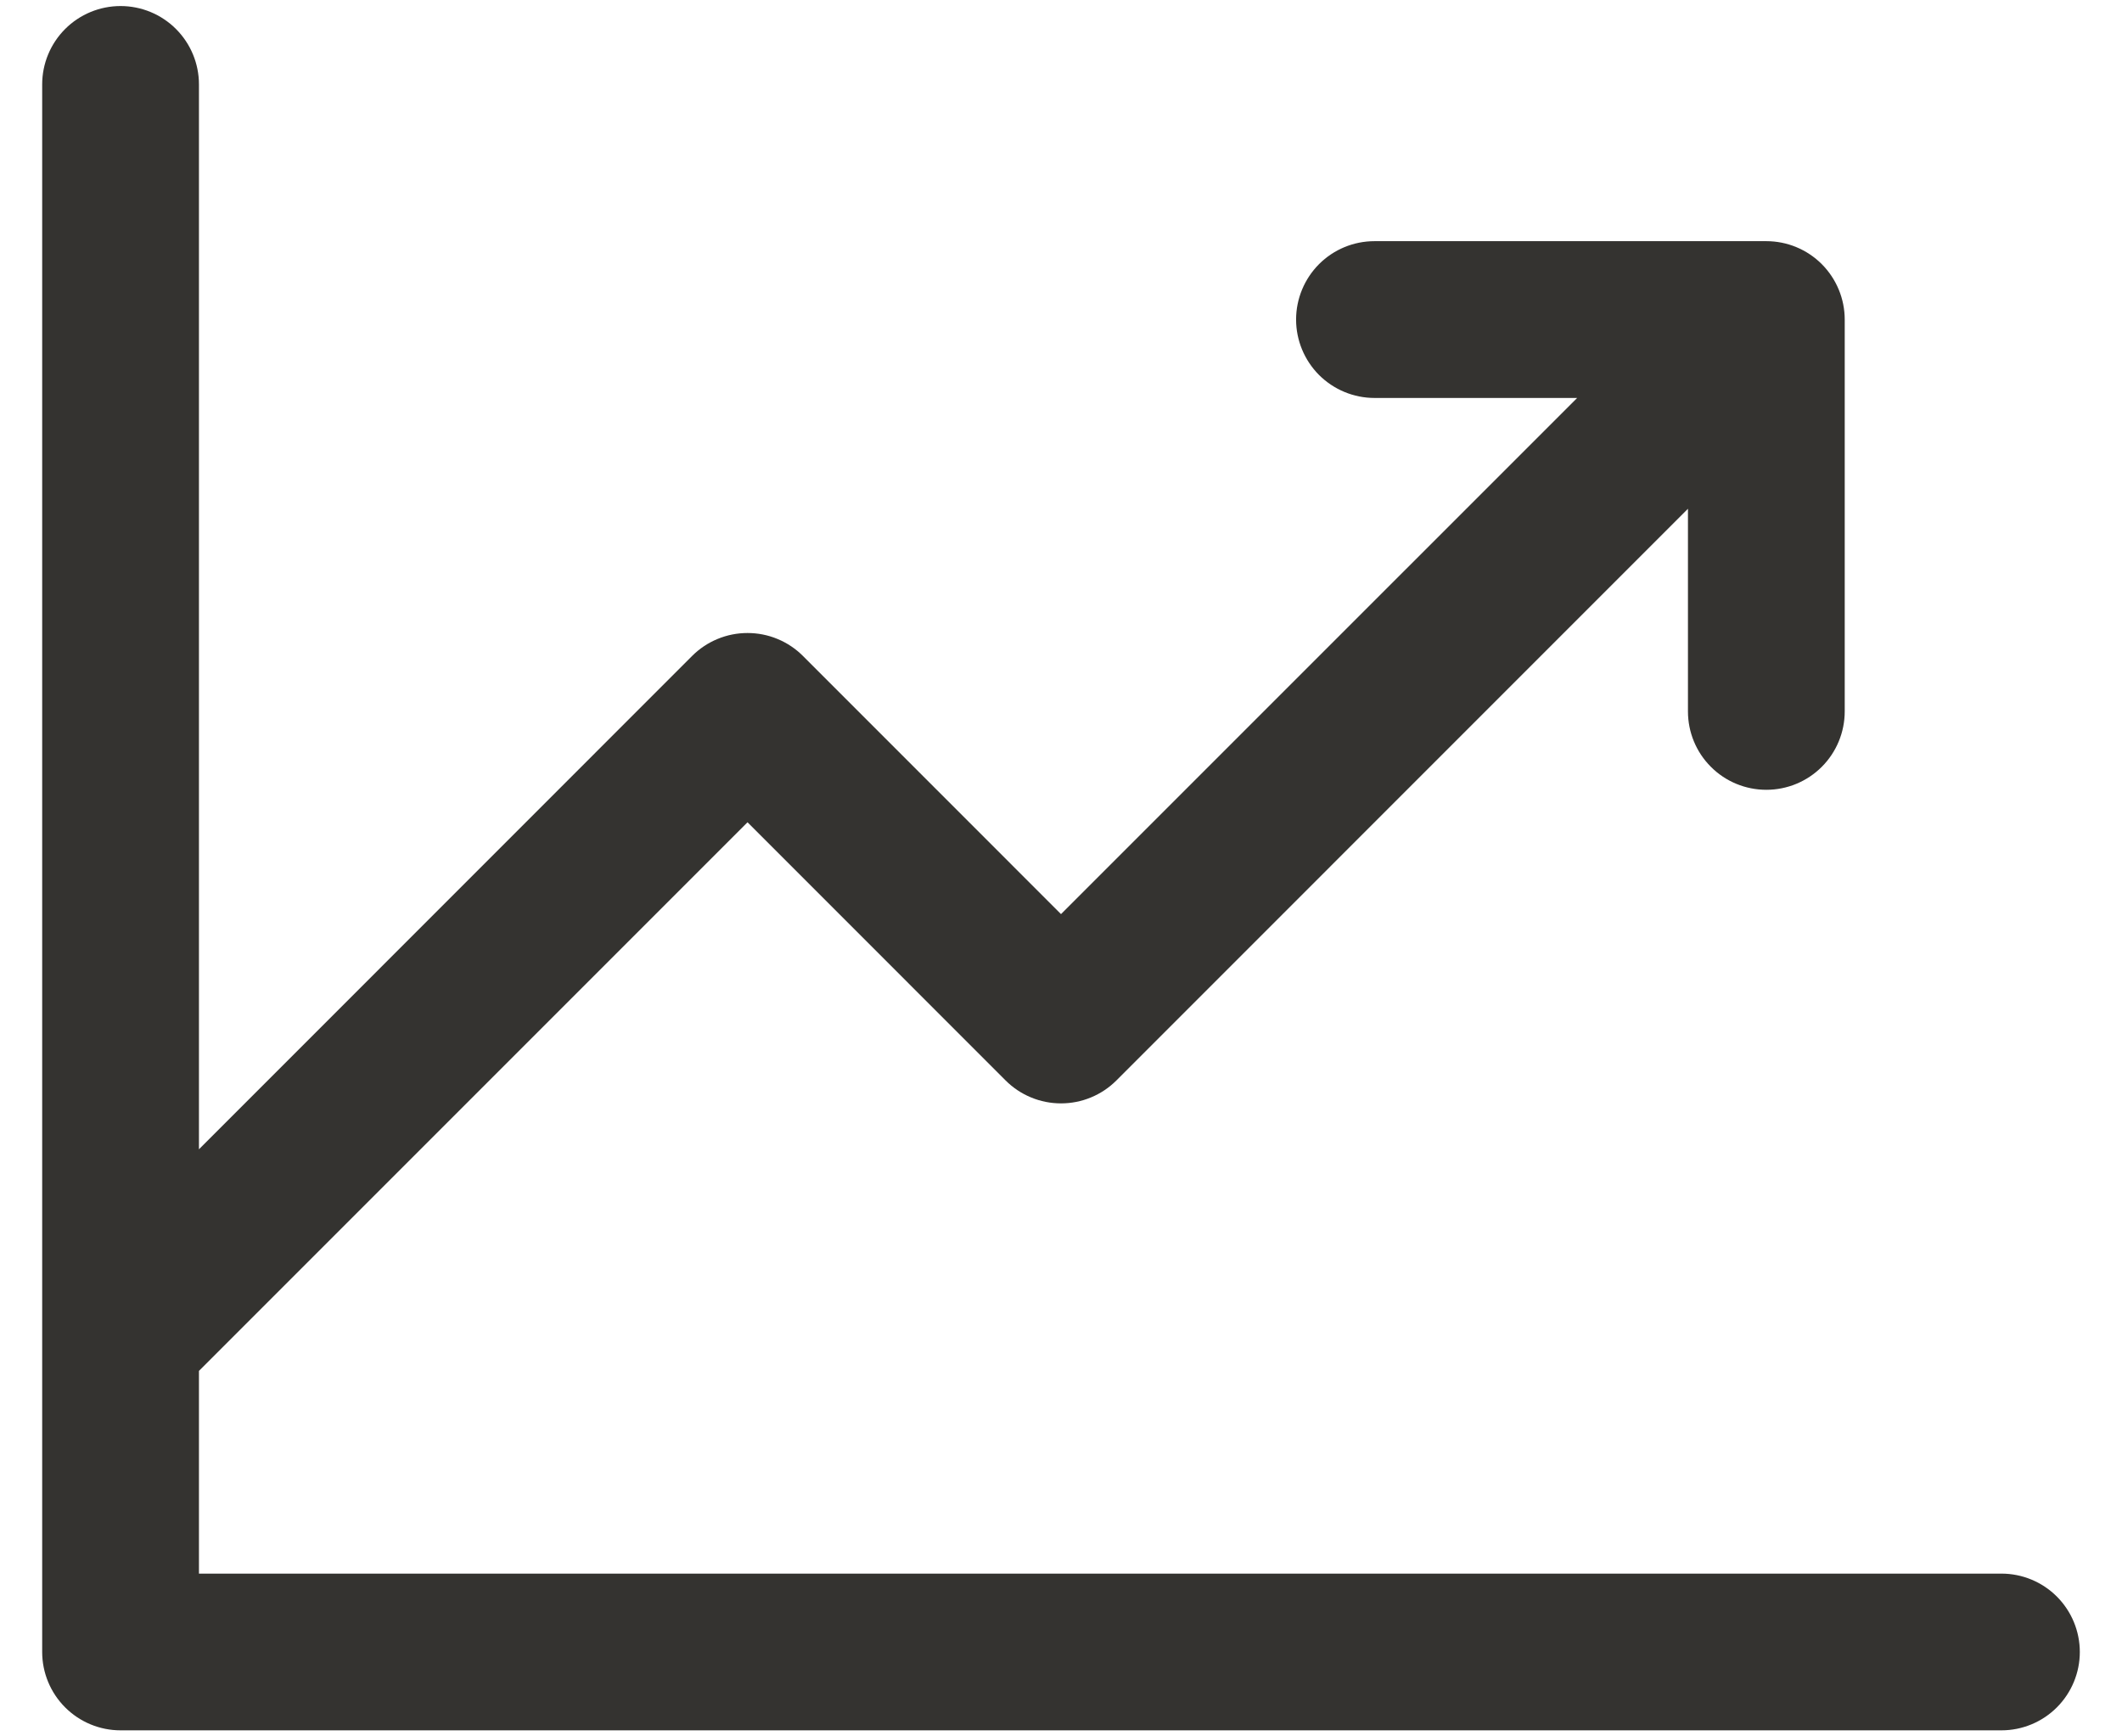 <svg xmlns="http://www.w3.org/2000/svg" width="33" height="27" viewBox="0 0 33 27" fill="none">
<path d="M32.344 25.688C32.344 26.011 32.215 26.321 31.987 26.549C31.758 26.778 31.448 26.906 31.125 26.906H1.875C1.552 26.906 1.242 26.778 1.013 26.549C0.785 26.321 0.656 26.011 0.656 25.688V1.312C0.656 0.989 0.785 0.679 1.013 0.451C1.242 0.222 1.552 0.094 1.875 0.094C2.198 0.094 2.508 0.222 2.737 0.451C2.965 0.679 3.094 0.989 3.094 1.312V17.871L10.763 10.2C10.876 10.087 11.01 9.997 11.158 9.936C11.306 9.874 11.465 9.843 11.625 9.843C11.785 9.843 11.944 9.874 12.092 9.936C12.24 9.997 12.374 10.087 12.487 10.2L16.5 14.214L24.527 6.188H21.375C21.052 6.188 20.742 6.059 20.513 5.831C20.285 5.602 20.156 5.292 20.156 4.969C20.156 4.646 20.285 4.336 20.513 4.107C20.742 3.878 21.052 3.75 21.375 3.75H27.469C27.792 3.75 28.102 3.878 28.331 4.107C28.559 4.336 28.688 4.646 28.688 4.969V11.062C28.688 11.386 28.559 11.696 28.331 11.924C28.102 12.153 27.792 12.281 27.469 12.281C27.145 12.281 26.835 12.153 26.607 11.924C26.378 11.696 26.25 11.386 26.25 11.062V7.911L17.362 16.8C17.249 16.913 17.115 17.003 16.967 17.064C16.819 17.126 16.66 17.157 16.5 17.157C16.34 17.157 16.181 17.126 16.033 17.064C15.885 17.003 15.751 16.913 15.638 16.8L11.625 12.786L3.094 21.317V24.469H31.125C31.448 24.469 31.758 24.597 31.987 24.826C32.215 25.054 32.344 25.364 32.344 25.688Z" fill="#343330"/>
</svg>